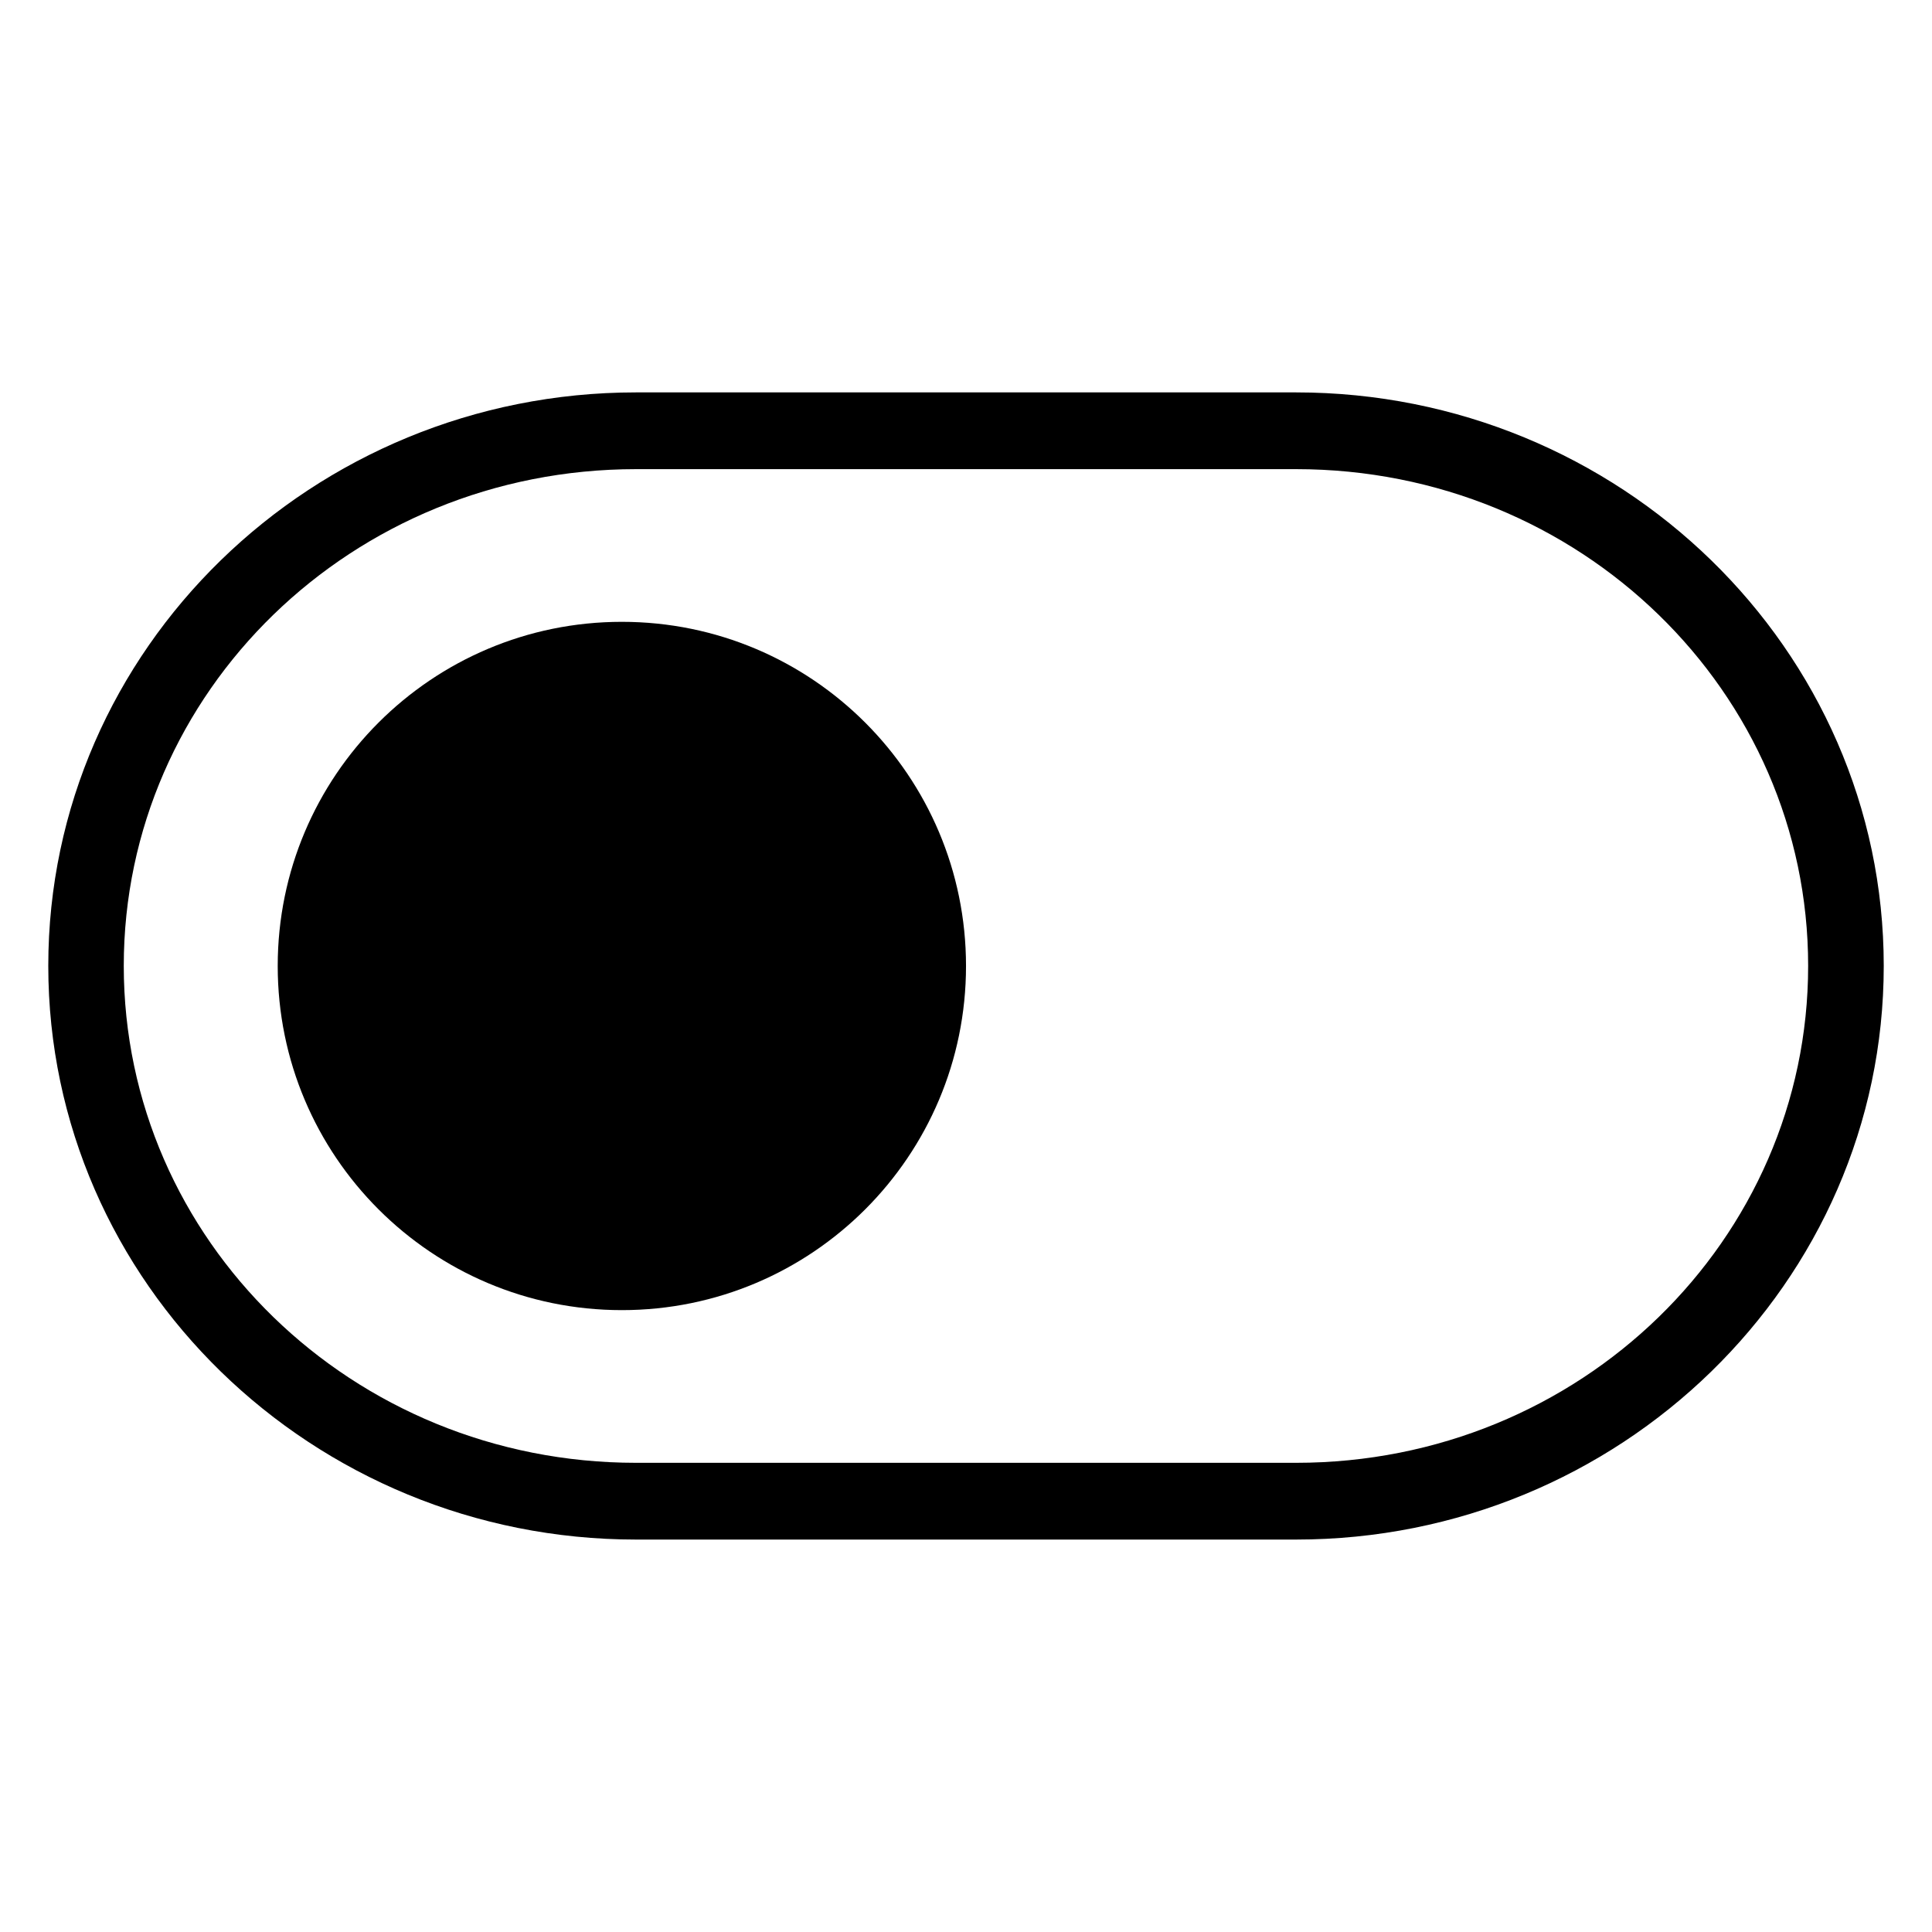 <?xml version="1.0" encoding="UTF-8" standalone="no"?>
<!-- Generator: Adobe Illustrator 15.1.0, SVG Export Plug-In . SVG Version: 6.00 Build 0)  -->

<svg
   version="1.1"
   id="Layer_3"
   x="0px"
   y="0px"
   width="283.46px"
   height="283.46px"
   viewBox="0 0 283.46 283.46"
   enable-background="new 0 0 283.46 283.46"
   xml:space="preserve"
   sodipodi:docname="toggle-off-alt-1.svg"
   inkscape:version="1.2.2 (b0a8486541, 2022-12-01)"
   xmlns:inkscape="http://www.inkscape.org/namespaces/inkscape"
   xmlns:sodipodi="http://sodipodi.sourceforge.net/DTD/sodipodi-0.dtd"
   xmlns="http://www.w3.org/2000/svg"
   xmlns:svg="http://www.w3.org/2000/svg"><defs
   id="defs8" /><sodipodi:namedview
   id="namedview6"
   pagecolor="#ffffff"
   bordercolor="#000000"
   borderopacity="0.25"
   inkscape:showpageshadow="2"
   inkscape:pageopacity="0.0"
   inkscape:pagecheckerboard="0"
   inkscape:deskcolor="#d1d1d1"
   showgrid="false"
   inkscape:zoom="1.4816906"
   inkscape:cx="76.264233"
   inkscape:cy="165.35166"
   inkscape:window-width="1920"
   inkscape:window-height="1015"
   inkscape:window-x="0"
   inkscape:window-y="0"
   inkscape:window-maximized="1"
   inkscape:current-layer="g190" />

<g
   style="fill:none;stroke-width:2.971"
   id="g190"
   transform="matrix(-16.831,0,0,16.831,276.38,7.079)"><path
     style="display:inline;fill:#000000;stroke-width:8.825"
     d="m 11,5 c 1.657,0 3,1.343 3,3 0,1.657 -1.343,3 -3,3 C 9.343,11 8,9.657 8,8 8,6.343 9.343,5 11,5 Z"
     id="path877" /><path
     style="color:#000000;fill:#000000;stroke-width:2.971;stroke-linecap:round;stroke-linejoin:round;-inkscape-stroke:none;paint-order:stroke fill markers"
     d="M 5.123,3 C 2.305,3 -3.4263841e-7,5.234 -3.4263841e-7,7.999 -3.4263841e-7,10.764 2.305,13 5.123,13 H 10.877 C 13.695,13 16,10.764 16,7.999 16,5.234 13.695,3 10.877,3 Z m 0,0.669 h 5.753 c 2.477,0 4.466,1.941 4.466,4.33 0,2.388 -1.989,4.332 -4.466,4.332 H 5.123 c -2.477,0 -4.464,-1.943 -4.464,-4.332 0,-2.388 1.987,-4.33 4.464,-4.33 z"
     id="path181" /></g></svg>
